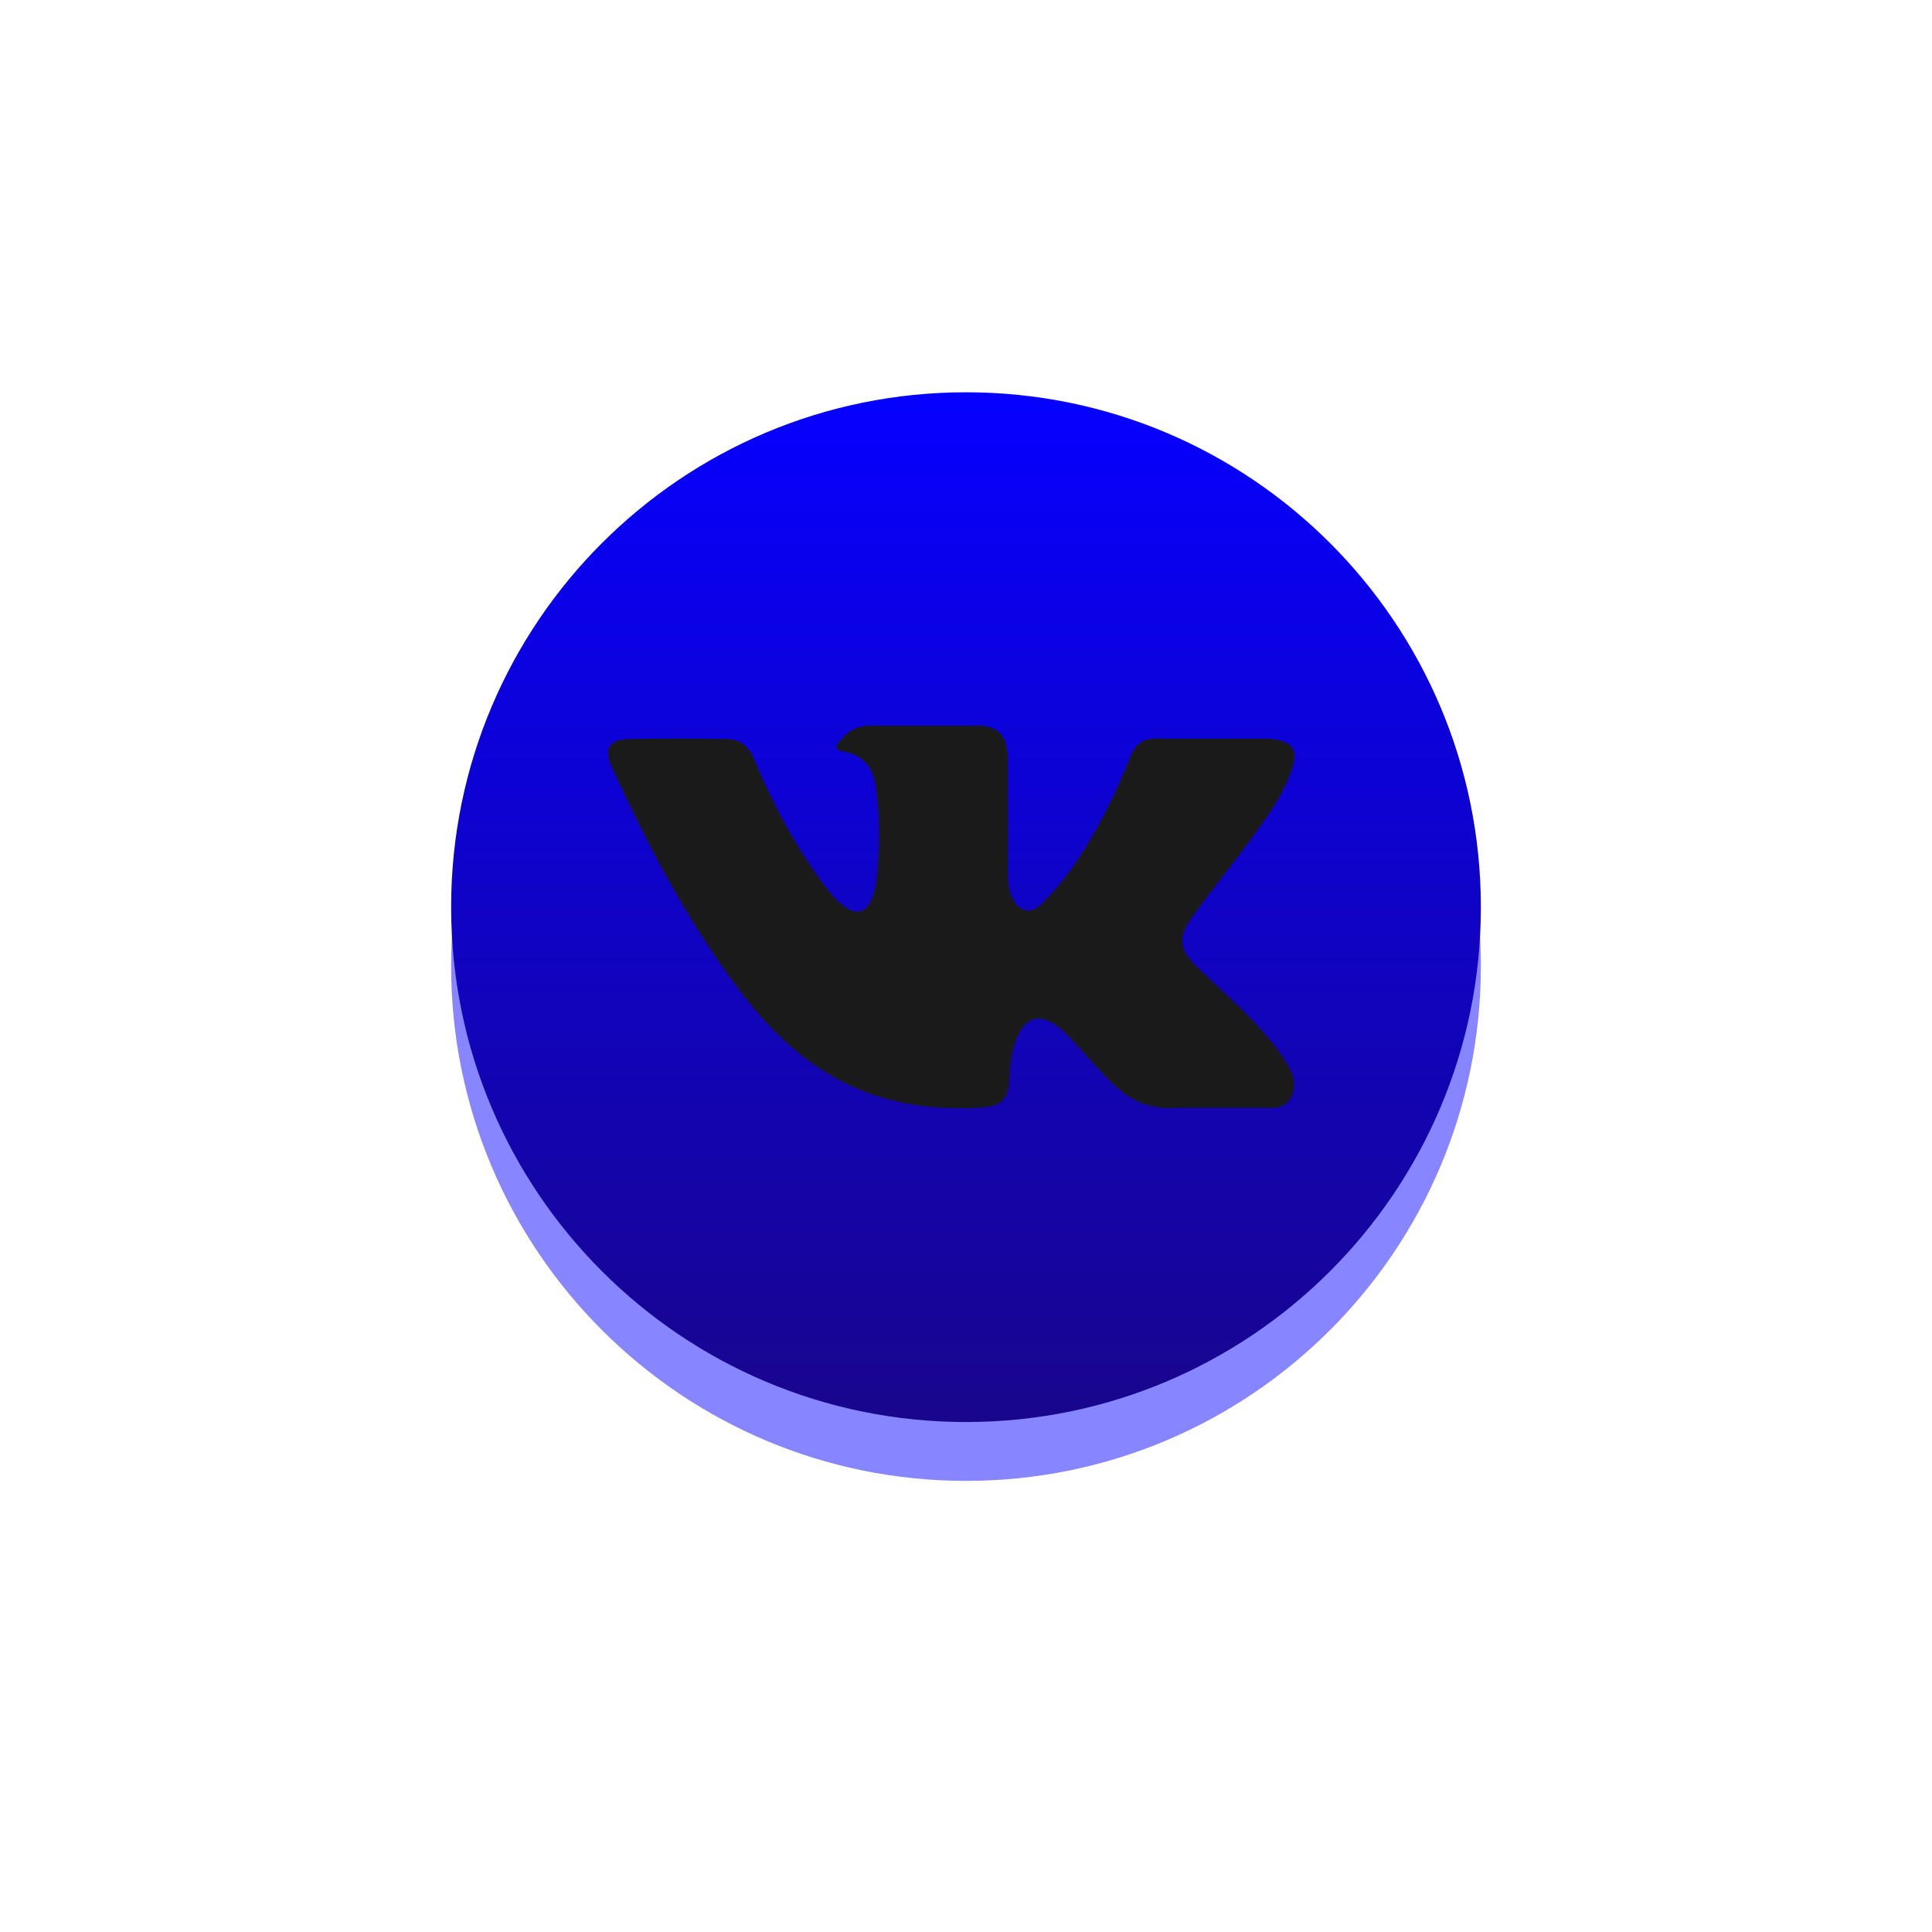 <svg id="SvgjsSvg1131" xmlns="http://www.w3.org/2000/svg" version="1.1" xmlns:xlink="http://www.w3.org/1999/xlink" xmlns:svgjs="http://svgjs.com/svgjs" width="197" height="197" viewBox="0 0 197 197"><title>Эллипс 1 копия 5</title><desc>Created with Avocode.</desc><defs id="SvgjsDefs1132"><filter id="SvgjsFilter1134" width="200%" height="200%" x="-50%" y="-50%"><feMorphology id="SvgjsFeMorphology1135" operator="dilate" radius="0" result="SvgjsFeMorphology1135Out" in="SourceGraphic"></feMorphology><feOffset id="SvgjsFeOffset1136" dx="0" dy="6" result="SvgjsFeOffset1136Out" in="SvgjsFeMorphology1135Out"></feOffset><feGaussianBlur id="SvgjsFeGaussianBlur1137" stdDeviation="23 " result="SvgjsFeGaussianBlur1137Out" in="SvgjsFeOffset1136Out"></feGaussianBlur><feComposite id="SvgjsFeComposite1138" in="SvgjsFeGaussianBlur1137Out" in2="SourceAlpha" operator="out" result="SvgjsFeComposite1138Out"></feComposite></filter><linearGradient id="SvgjsLinearGradient1140" gradientUnits="userSpaceOnUse" x1="1315.5" y1="169" x2="1315.5" y2="274"><stop id="SvgjsStop1141" stop-opacity="1" stop-color="#0600ff" offset="0"></stop><stop id="SvgjsStop1142" stop-opacity="1" stop-color="#19068d" offset="1"></stop></linearGradient></defs><path id="SvgjsPath1133" d="M1315.5 169C1344.49 169 1368 192.505 1368 221.5C1368 250.495 1344.49 274 1315.5 274C1286.51 274 1263 250.495 1263 221.5C1263 192.505 1286.51 169 1315.5 169Z " fill="#0600fe" fill-opacity="0.48" filter="url(#SvgjsFilter1134)" transform="matrix(1,0,0,1,-1217,-129)"></path><path id="SvgjsPath1139" d="M1315.5 169C1344.49 169 1368 192.505 1368 221.5C1368 250.495 1344.49 274 1315.5 274C1286.51 274 1263 250.495 1263 221.5C1263 192.505 1286.51 169 1315.5 169Z " fill="url(#SvgjsLinearGradient1140)" transform="matrix(1,0,0,1,-1217,-129)"></path><path id="SvgjsPath1143" d="M1339.25 227.799C1341.57 230.03 1344.02 232.131 1346.1 234.588C1347.02 235.68 1347.89 236.807 1348.56 238.073C1349.5 239.875 1348.65 241.857 1347.01 241.964L1336.81 241.96C1334.18 242.175 1332.08 241.133 1330.32 239.362C1328.9 237.946 1327.6 236.44 1326.24 234.976C1325.68 234.377 1325.1 233.814 1324.4 233.369C1323.01 232.48 1321.8 232.752 1321.01 234.181C1320.2 235.636 1320.01 237.246 1319.93 238.866C1319.83 241.23 1319.1 241.852 1316.69 241.96C1311.53 242.2 1306.64 241.432 1302.09 238.871C1298.09 236.614 1294.98 233.428 1292.28 229.82C1287.01 222.796 1282.98 215.078 1279.35 207.142C1278.54 205.354 1279.13 204.395 1281.14 204.361C1284.46 204.297 1287.79 204.302 1291.12 204.357C1292.47 204.376 1293.37 205.14 1293.89 206.397C1295.69 210.755 1297.89 214.9 1300.66 218.743C1301.39 219.766 1302.15 220.789 1303.21 221.509C1304.4 222.306 1305.3 222.042 1305.85 220.745C1306.21 219.923 1306.36 219.037 1306.44 218.156C1306.7 215.126 1306.74 212.1 1306.28 209.08C1305.99 207.196 1304.91 205.976 1303 205.62C1302.03 205.437 1302.18 205.08 1302.65 204.533C1303.47 203.588 1304.24 203 1305.77 203L1317.3 203C1319.11 203.353 1319.52 204.155 1319.77 205.952L1319.78 218.557C1319.76 219.253 1320.13 221.318 1321.4 221.777C1322.42 222.106 1323.09 221.303 1323.7 220.667C1326.46 217.784 1328.43 214.376 1330.19 210.848C1330.97 209.296 1331.64 207.685 1332.29 206.075C1332.78 204.88 1333.53 204.292 1334.9 204.318L1345.99 204.329C1346.32 204.329 1346.65 204.332 1346.97 204.386C1348.84 204.7 1349.35 205.492 1348.78 207.289C1347.87 210.109 1346.1 212.457 1344.37 214.818C1342.52 217.338 1340.54 219.771 1338.7 222.306C1337.02 224.622 1337.15 225.788 1339.25 227.799Z " fill="#1a1a1b" fill-opacity="1" transform="matrix(1,0,0,1,-1217,-129)"></path></svg>